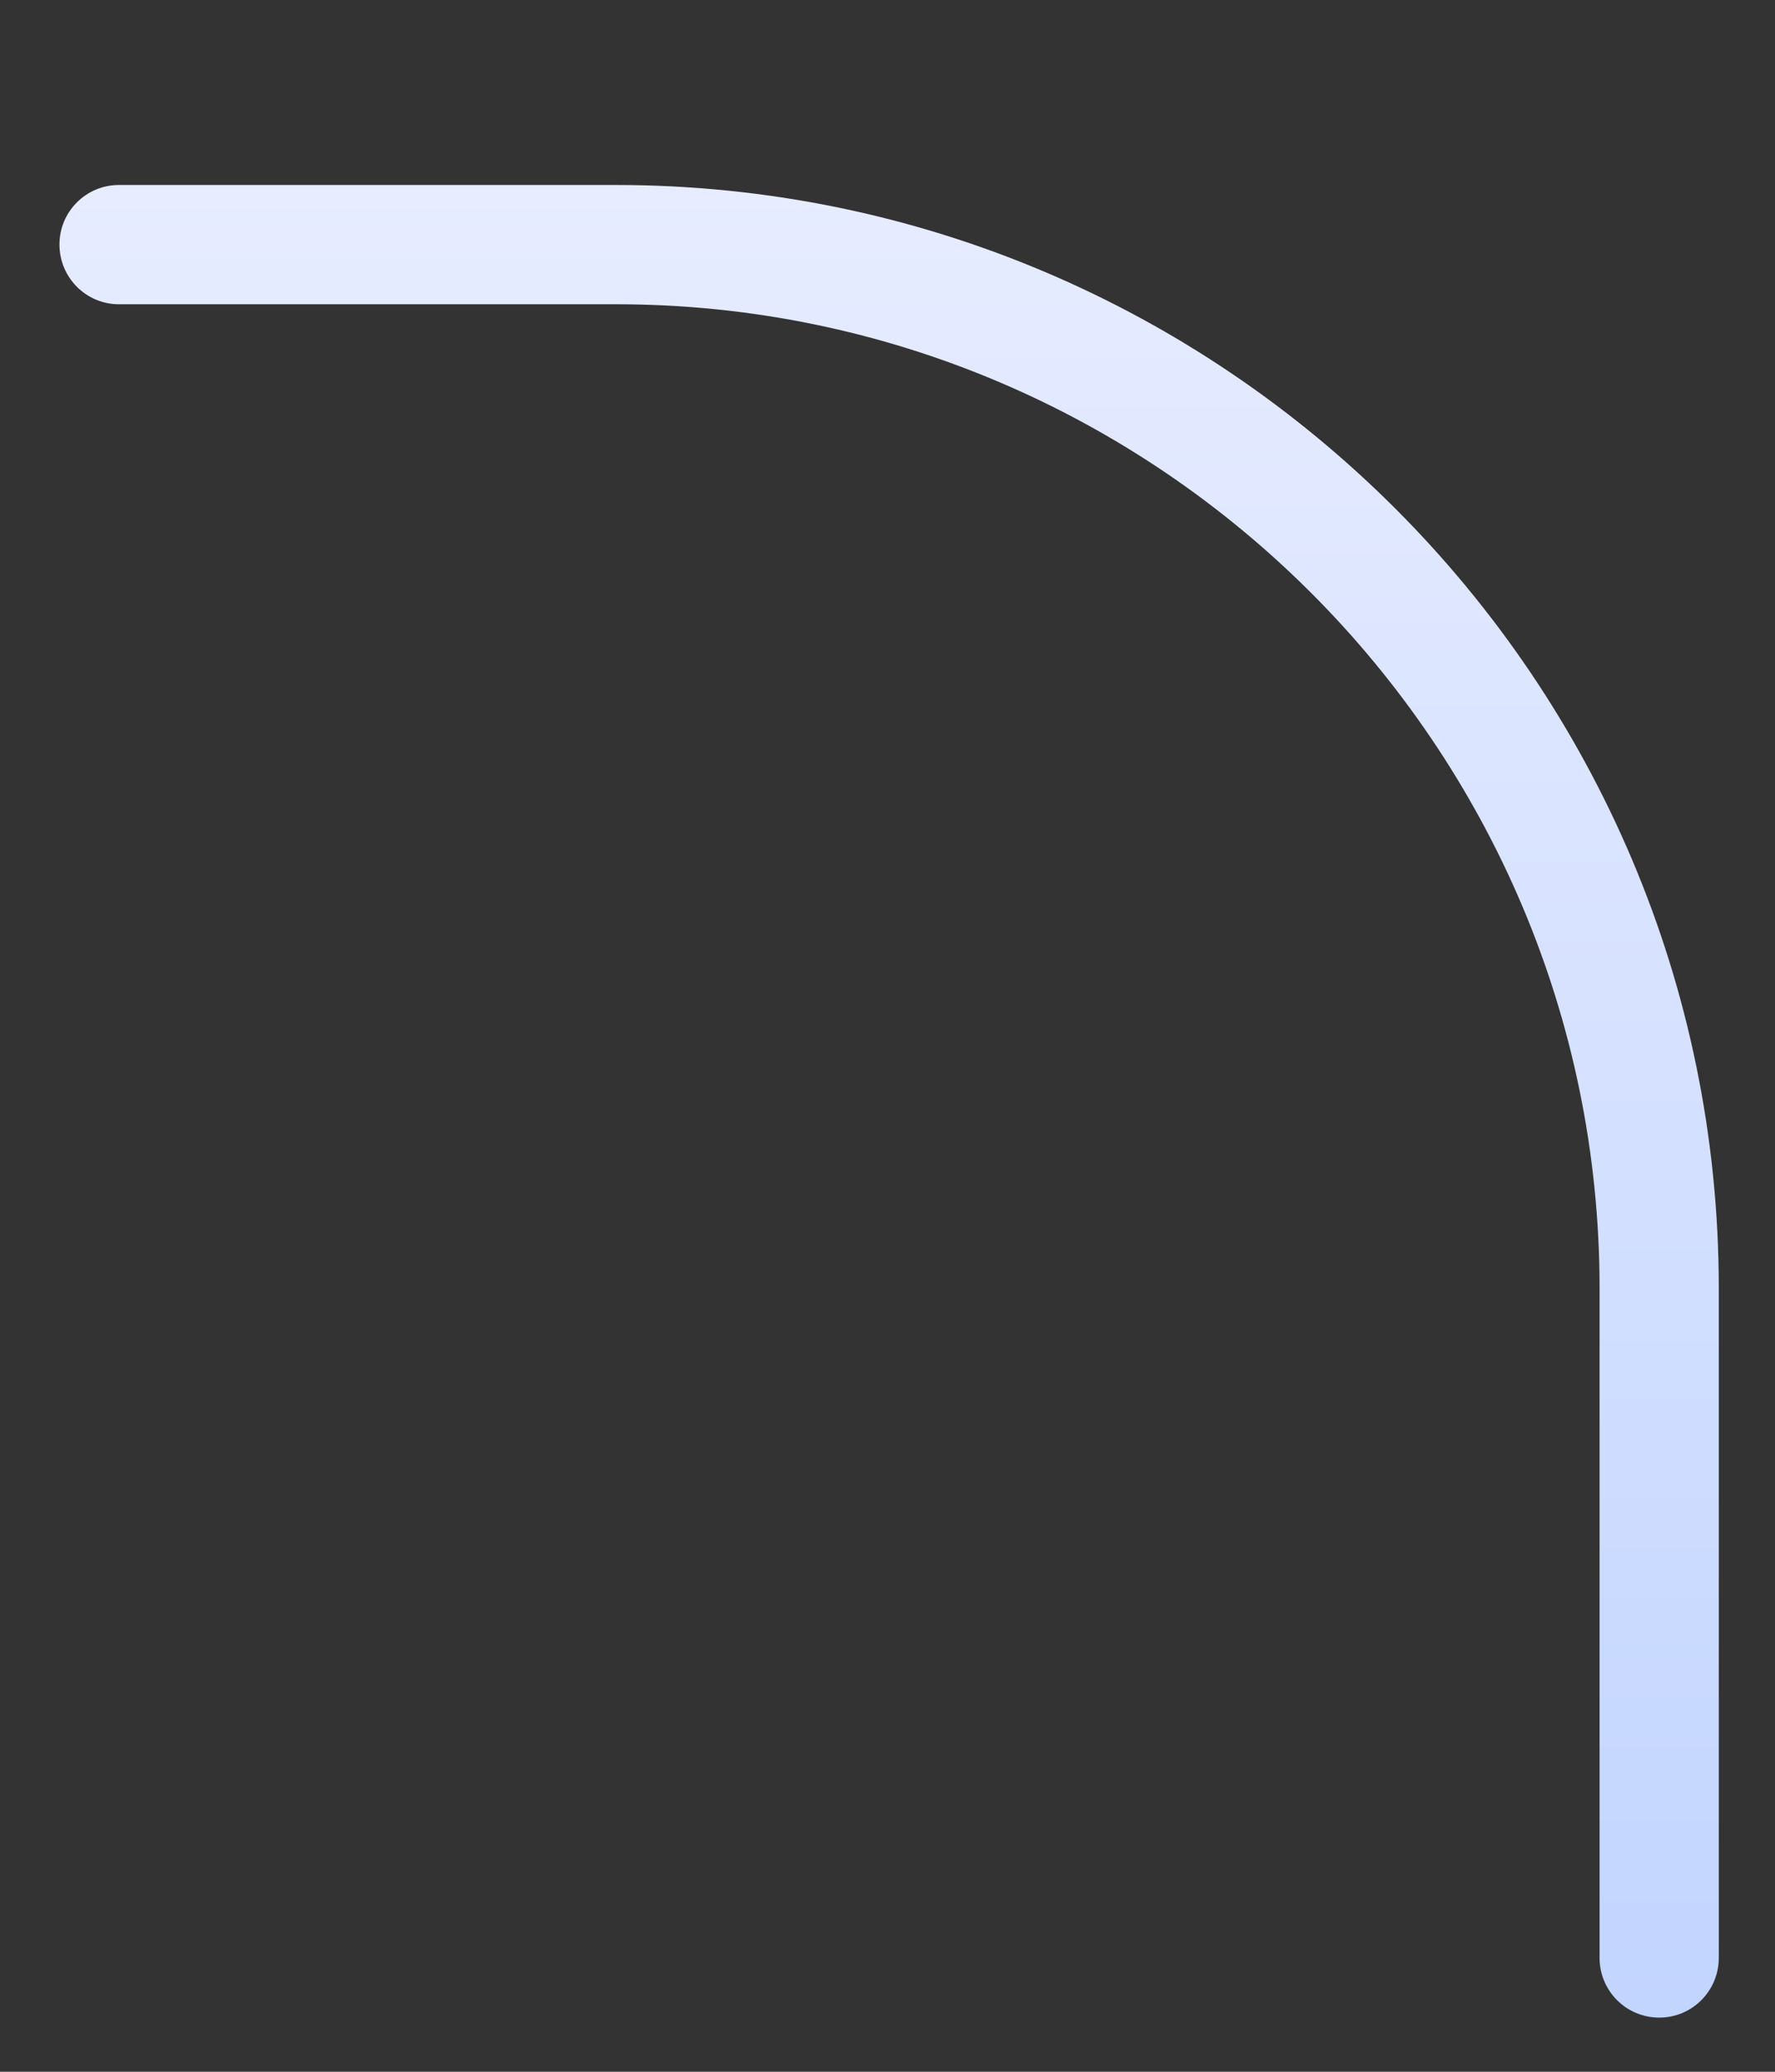<svg width="6" height="7" viewBox="0 0 6 7" fill="none" xmlns="http://www.w3.org/2000/svg">
<rect x="0" y="0" width="6" height="7" fill="#333333" stroke="none"/>
<path d="M5.609 6.817C5.497 6.817 5.407 6.727 5.407 6.615V4.353C5.407 2.52 3.915 1.028 2.082 1.028H0.402C0.291 1.028 0.201 0.938 0.201 0.826C0.201 0.715 0.291 0.625 0.402 0.625H2.082C4.137 0.625 5.81 2.298 5.81 4.353V6.615C5.81 6.727 5.72 6.817 5.609 6.817Z" fill="url(#paint0_linear_7_2747)"/>
<defs>
<linearGradient id="paint0_linear_7_2747" x1="3.005" y1="0.625" x2="3.005" y2="6.817" gradientUnits="userSpaceOnUse">
<stop stop-color="#E7ECFF"/>
<stop offset="1" stop-color="#C2D5FF"/>
</linearGradient>
</defs>
</svg>
